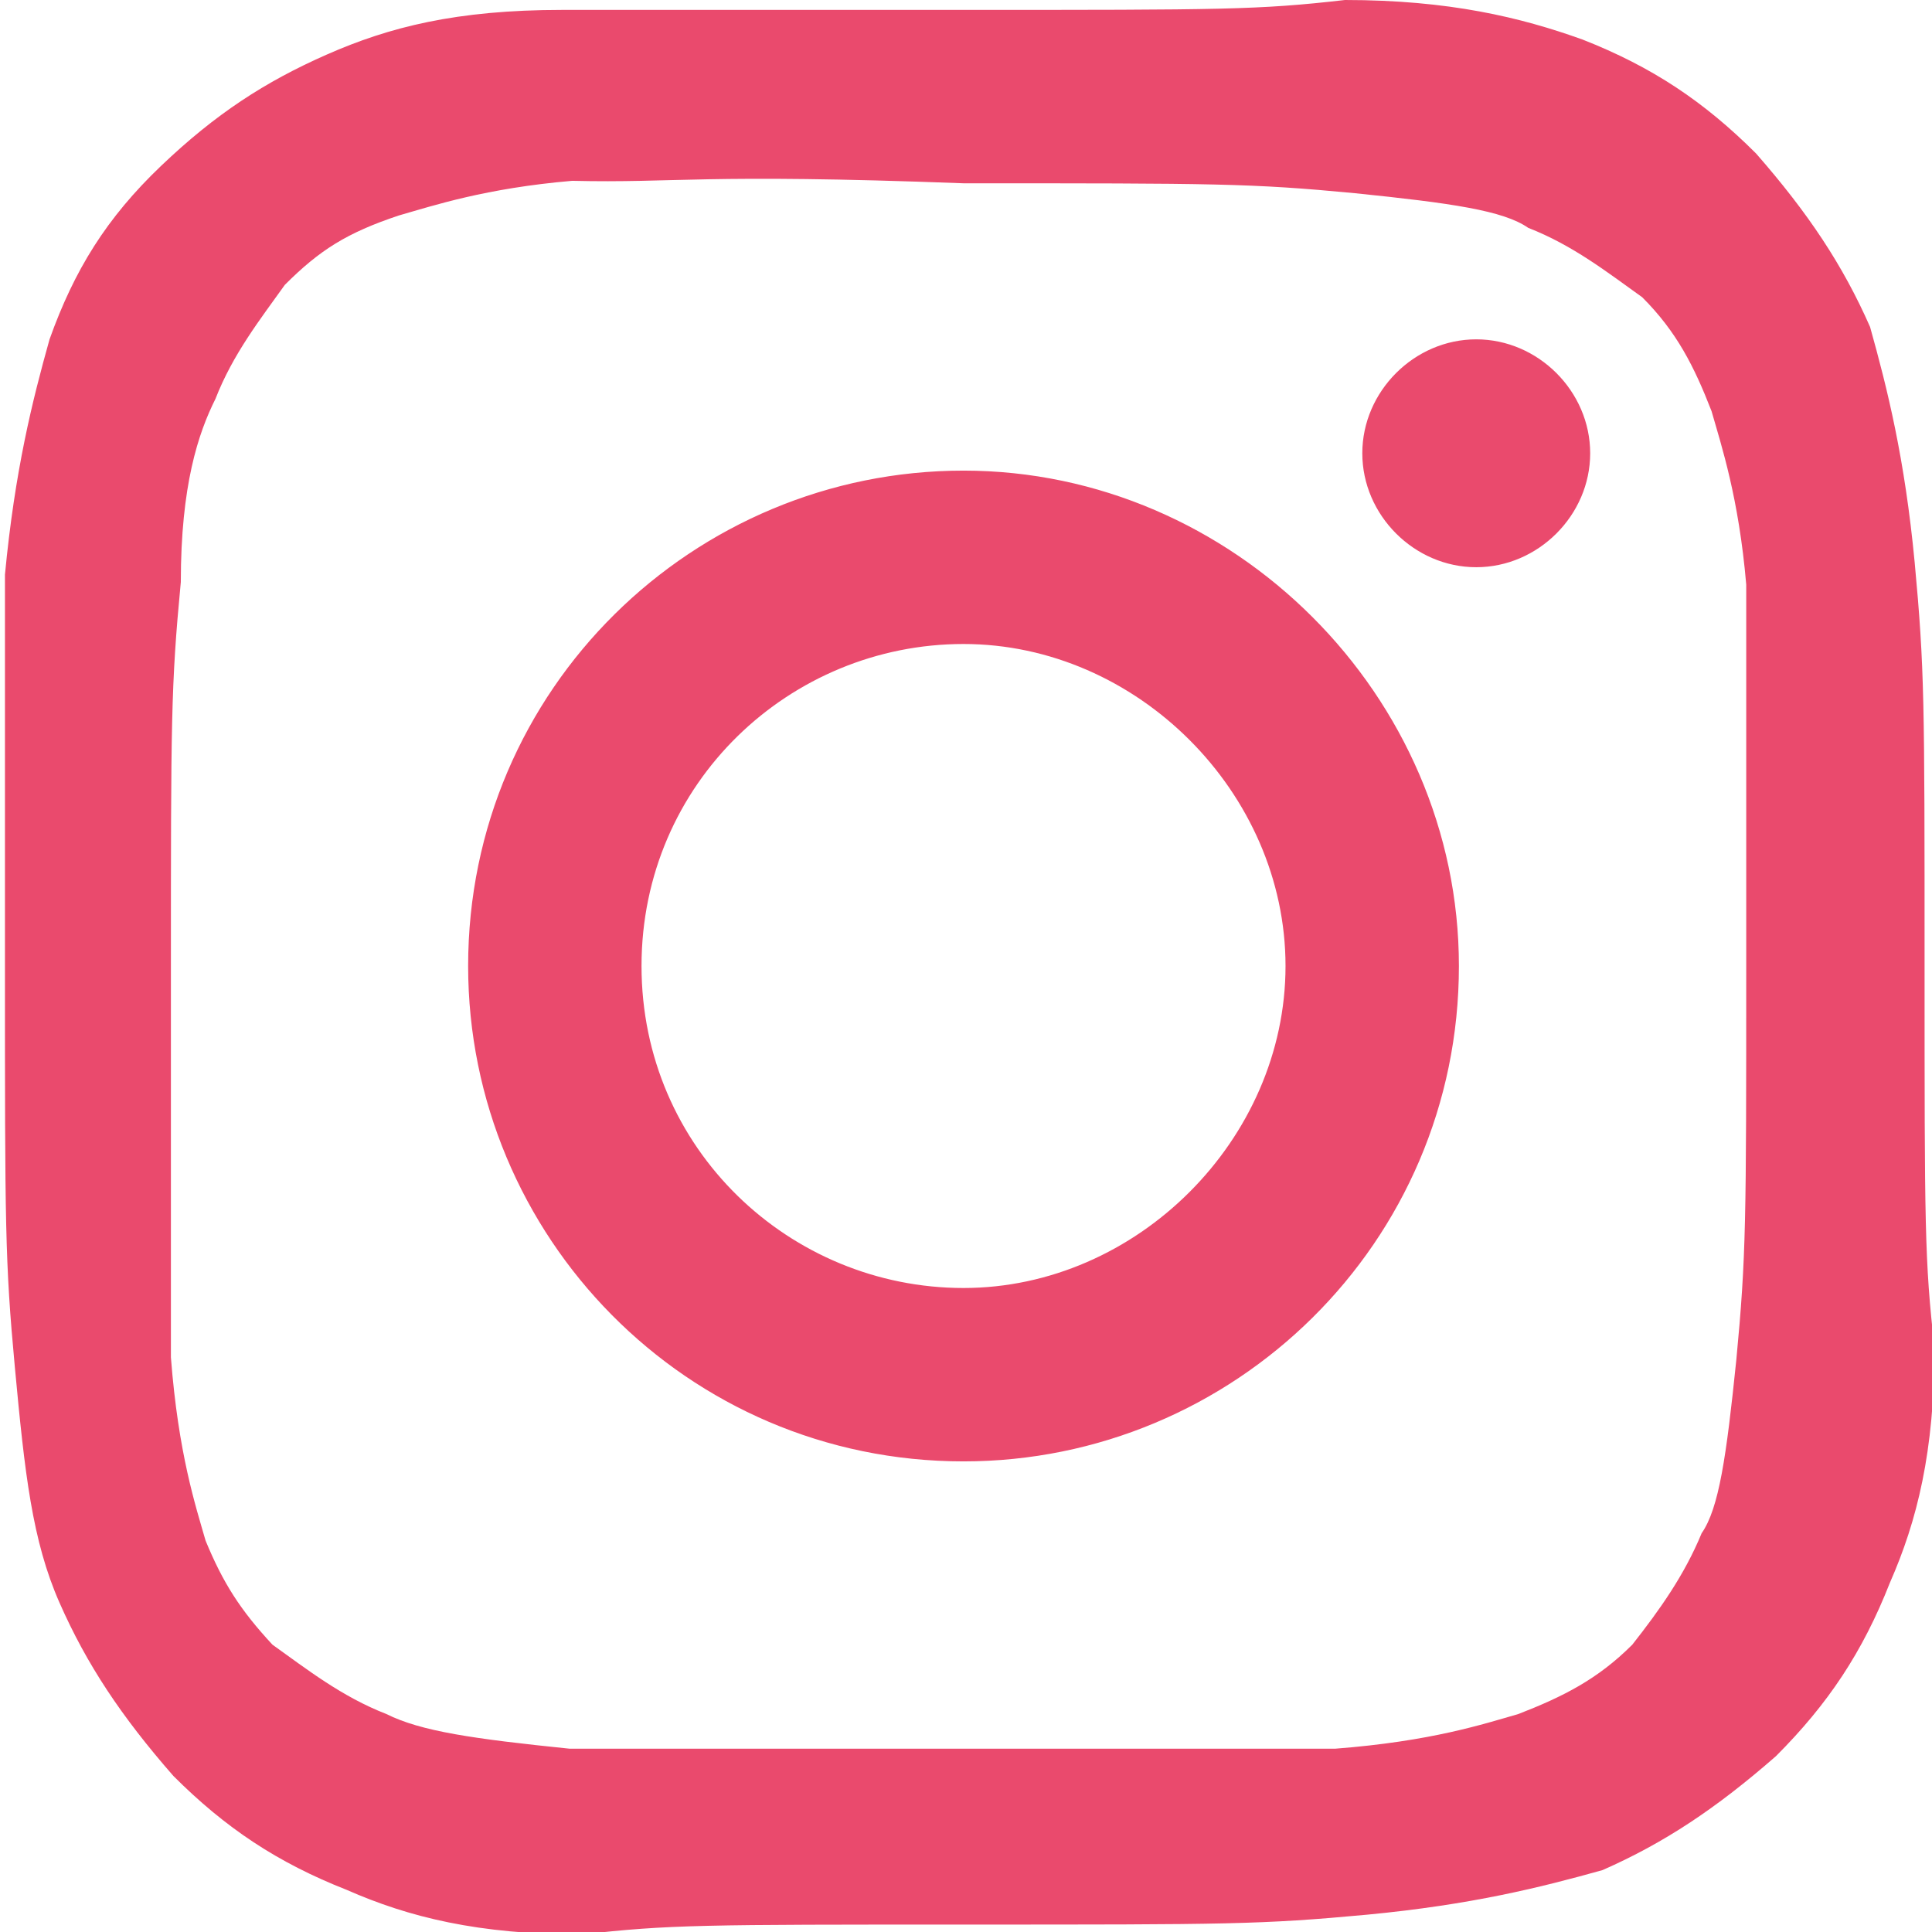 <?xml version="1.0" encoding="utf-8"?>
<!-- Generator: Adobe Illustrator 22.1.0, SVG Export Plug-In . SVG Version: 6.00 Build 0)  -->
<svg version="1.1" id="Calque_1" xmlns="http://www.w3.org/2000/svg" xmlns:xlink="http://www.w3.org/1999/xlink" x="0px" y="0px"
	 viewBox="0 0 78 78" style="enable-background:new 0 0 78 78;" xml:space="preserve">
<style type="text/css">
	.st0{fill:#EA4A6D;}
</style>
<path class="st0" d="M38.9,0.4c-10.5,0-11.9,0-16.2,0s-7,0.7-9.5,1.8S8.7,4.6,6.5,6.7S3,10.9,2,13.7c-0.7,2.5-1.4,5.3-1.8,9.5
	c0,3.9,0,5.3,0,15.8s0,11.9,0.4,16.2s0.7,7,1.8,9.5c1.1,2.5,2.5,4.6,4.6,7c2.1,2.1,4.2,3.5,7,4.6c2.5,1.1,5.3,1.8,9.5,1.8
	c3.5-0.4,4.9-0.4,15.5-0.4s11.9,0,16.2-0.4c4.2-0.4,7-1.1,9.5-1.8c2.5-1.1,4.6-2.5,7-4.6c2.1-2.1,3.5-4.2,4.6-7
	c1.1-2.5,1.8-5.3,1.8-9.5c-0.4-3.5-0.4-4.9-0.4-15.5s0-11.9-0.4-16.2c-0.4-4.2-1.1-7-1.8-9.5c-1.1-2.5-2.5-4.6-4.6-7
	c-2.1-2.1-4.2-3.5-7-4.6C61.4,0.7,58.5,0,54.3,0C50.8,0.4,49.4,0.4,38.9,0.4z M38.9,7.4c10.2,0,11.6,0,15.8,0.4c3.9,0.4,6,0.7,7,1.4
	c1.8,0.7,3.2,1.8,4.6,2.8c1.4,1.4,2.1,2.8,2.8,4.6c0.4,1.4,1.1,3.5,1.4,7c0,3.9,0,5.3,0,15.5s0,11.6-0.4,15.8c-0.4,3.9-0.7,6-1.4,7
	C68,63.6,67,65,65.9,66.4c-1.4,1.4-2.8,2.1-4.6,2.8c-1.4,0.4-3.5,1.1-7.4,1.4c-3.5,0-4.9,0-15.1,0s-11.6,0-15.8,0
	c-3.9-0.4-6-0.7-7.4-1.4c-1.8-0.7-3.2-1.8-4.6-2.8C9.7,65,9,63.9,8.3,62.2c-0.4-1.4-1.1-3.5-1.4-7.4c0-4.2,0-5.3,0-15.5
	s0-11.6,0.4-15.8c0-3.9,0.7-6,1.4-7.4c0.7-1.8,1.8-3.2,2.8-4.6c1.4-1.4,2.5-2.1,4.6-2.8c1.4-0.4,3.5-1.1,7-1.4
	C27.3,7.4,28.3,7,38.9,7.4L38.9,7.4z M38.9,19c-10.9,0-20,8.8-20,20c0,10.9,8.8,20,20,20c10.9,0,20-8.8,20-20
	C58.9,28.1,49.8,19,38.9,19z M38.9,52c-7,0-13-5.6-13-13s6-13,13-13s13,6,13,13S45.9,52,38.9,52z M64.2,18.3c0,2.5-2.1,4.6-4.6,4.6
	c-2.5,0-4.6-2.1-4.6-4.6s2.1-4.6,4.6-4.6C62.1,13.7,64.2,15.8,64.2,18.3z"/>
</svg>
